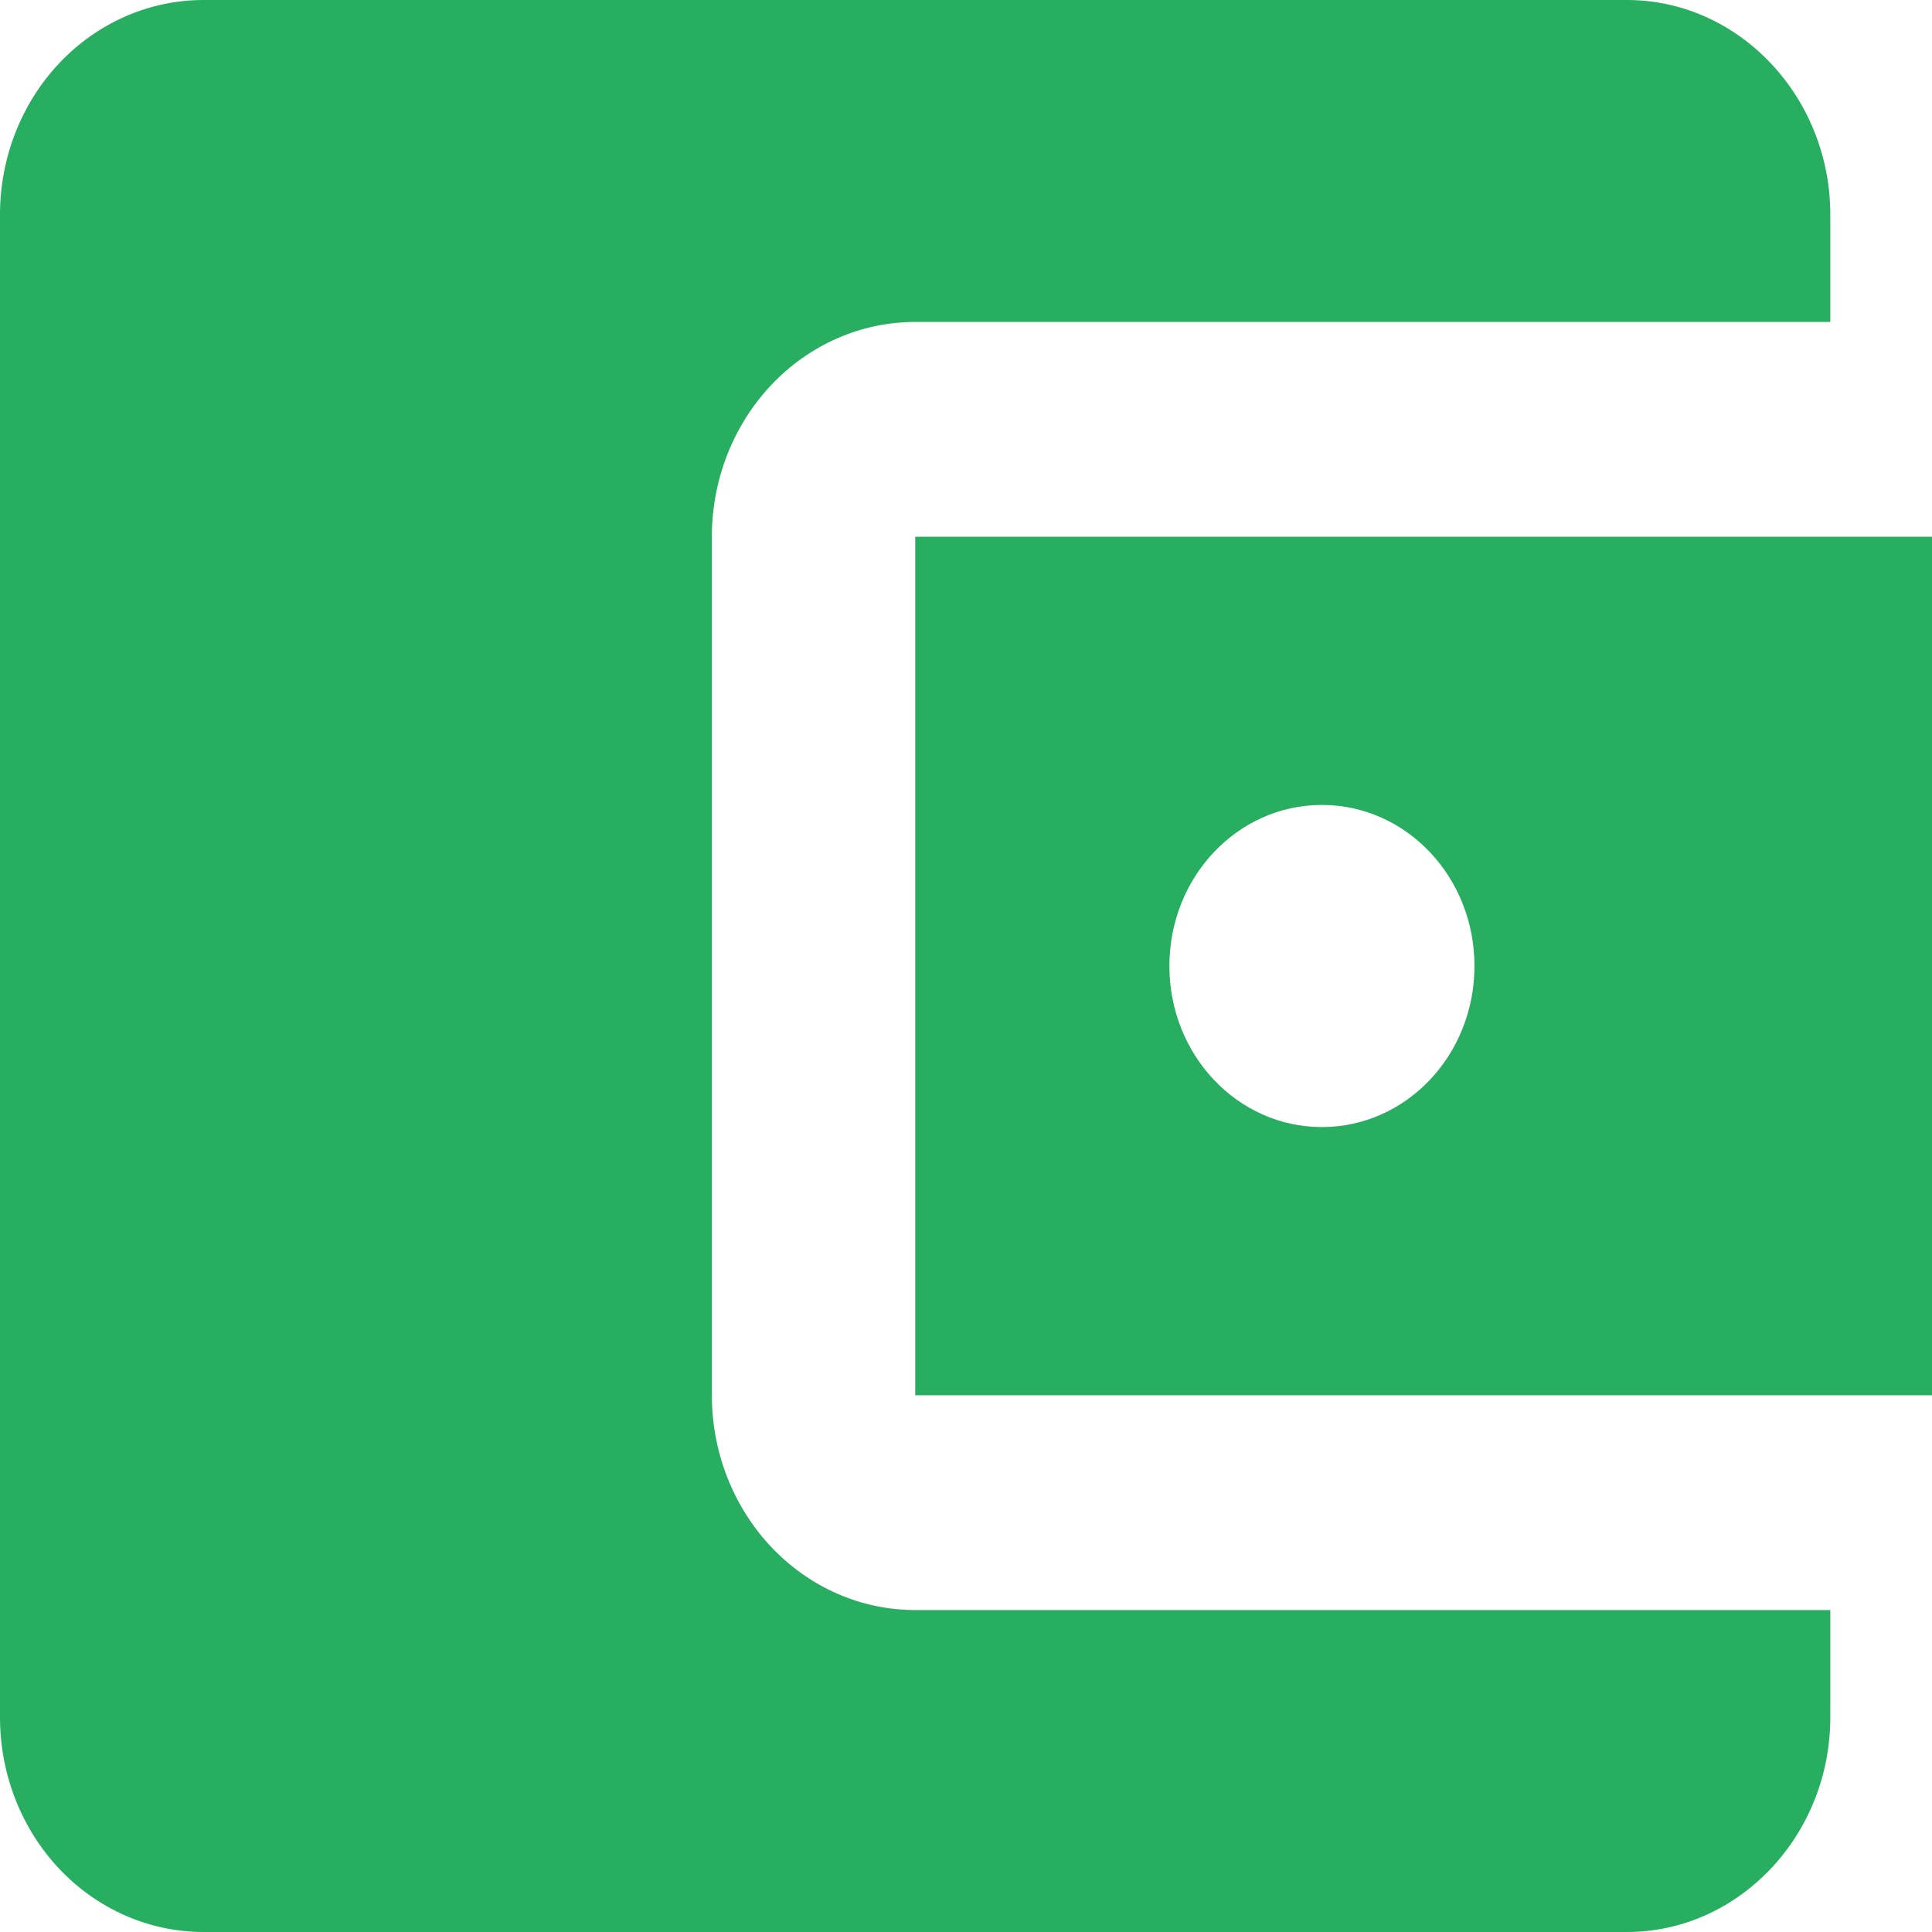 <svg width="11" height="11" viewBox="0 0 11 11" fill="none" xmlns="http://www.w3.org/2000/svg">
<path d="M10.421 9.167V9.778C10.421 10.45 9.9 11 9.263 11H1.158C0.851 11 0.556 10.871 0.339 10.642C0.122 10.413 0 10.102 0 9.778V1.222C0 0.898 0.122 0.587 0.339 0.358C0.556 0.129 0.851 0 1.158 0H9.263C9.9 0 10.421 0.55 10.421 1.222V1.833H5.211C4.903 1.833 4.609 1.962 4.392 2.191C4.175 2.421 4.053 2.731 4.053 3.056V7.944C4.053 8.269 4.175 8.579 4.392 8.809C4.609 9.038 4.903 9.167 5.211 9.167H10.421ZM5.211 7.944H11V3.056H5.211V7.944ZM7.526 6.417C7.046 6.417 6.658 6.007 6.658 5.5C6.658 4.993 7.046 4.583 7.526 4.583C8.007 4.583 8.395 4.993 8.395 5.5C8.395 6.007 8.007 6.417 7.526 6.417Z" fill="#27AE60"/>
</svg>
